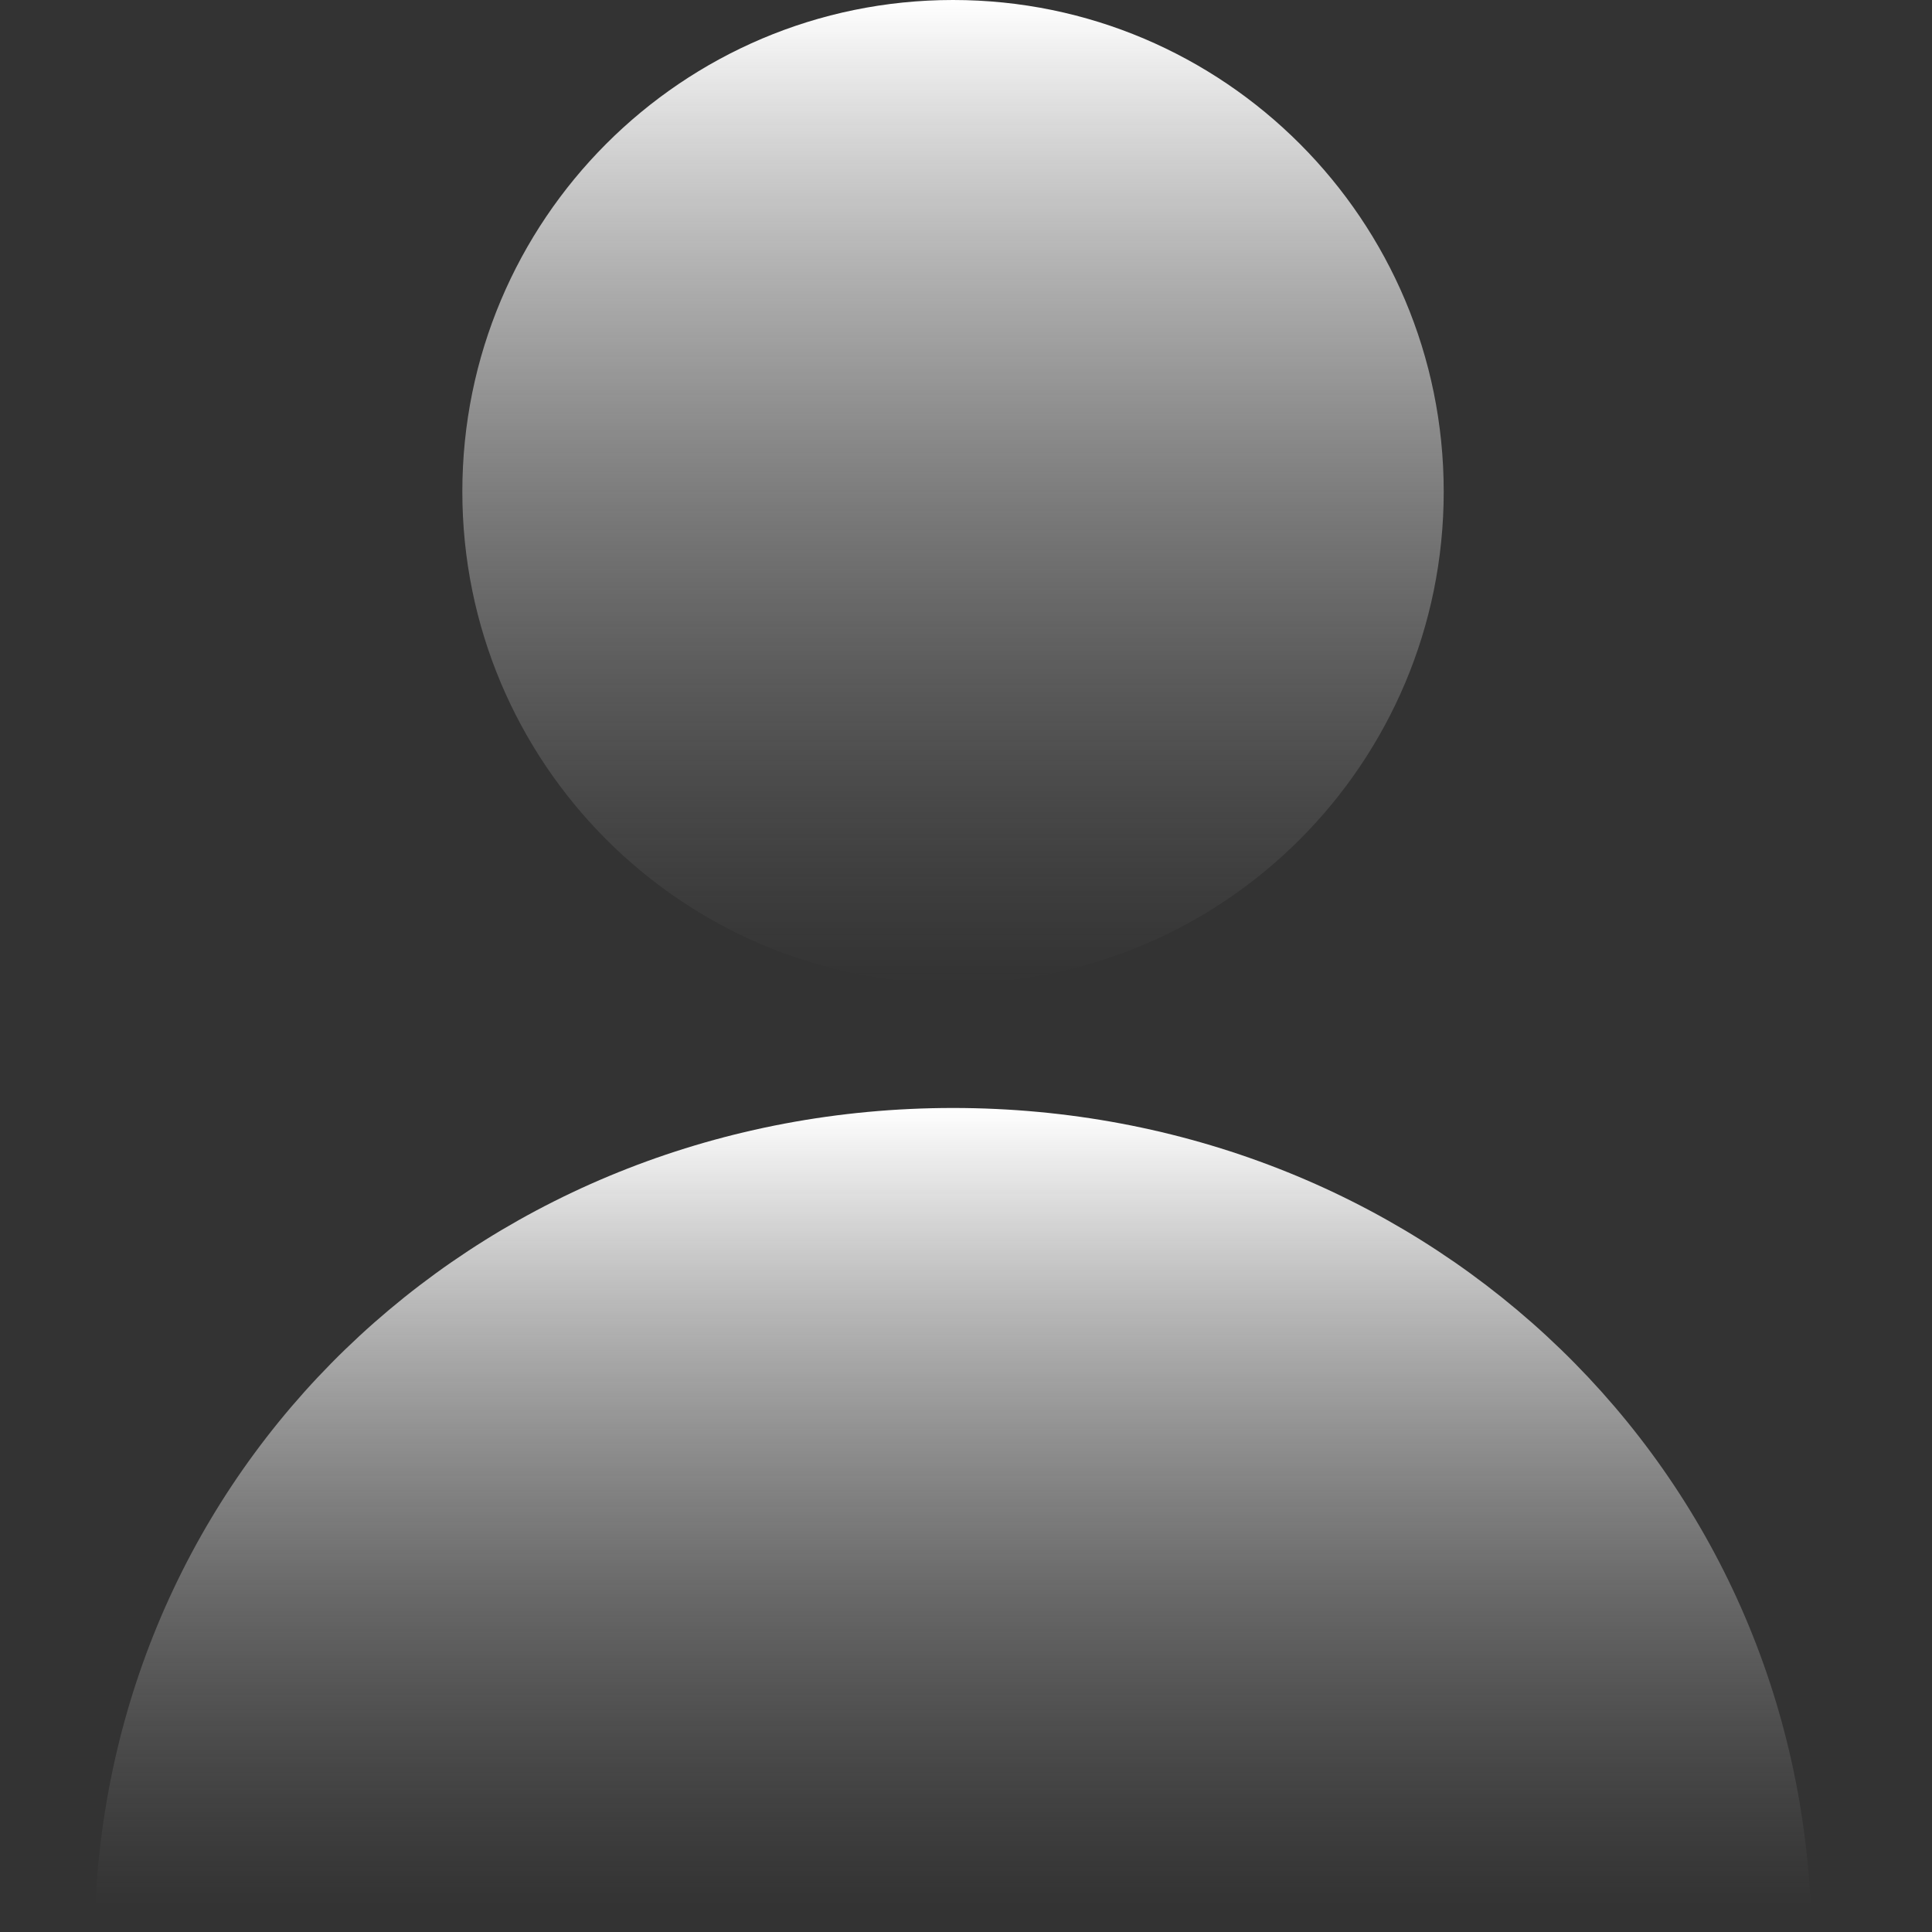 <svg width="49" height="49" viewBox="0 0 49 49" fill="none" xmlns="http://www.w3.org/2000/svg">
<rect x="0" y="0" width="49" height="49" fill="#333333" stroke="none"/>
<g clip-path="url(#clip0_799_7120)">
<path d="M11.726 12.469C11.726 5.583 17.297 0 24.171 0C31.044 0 36.616 5.583 36.616 12.469C36.616 19.355 31.044 24.938 24.171 24.938C17.297 24.938 11.726 19.355 11.726 12.469Z" fill="url(#paint0_linear_799_7120)"/>
<path d="M45.925 48.341C45.384 36.772 35.851 28.101 24.171 28.101C12.49 28.101 2.958 36.772 2.417 48.341H45.925Z" fill="url(#paint1_linear_799_7120)"/>
</g>
<defs>
<linearGradient id="paint0_linear_799_7120" x1="24.171" y1="0" x2="24.171" y2="24.938" gradientUnits="userSpaceOnUse">
<stop stop-color="white"/>
<stop offset="1" stop-color="#919191" stop-opacity="0"/>
</linearGradient>
<linearGradient id="paint1_linear_799_7120" x1="24.171" y1="28.101" x2="24.171" y2="48.341" gradientUnits="userSpaceOnUse">
<stop stop-color="white"/>
<stop offset="1" stop-color="#919191" stop-opacity="0"/>
</linearGradient>
<clipPath id="clip0_799_7120">
<rect width="48.341" height="48.341" fill="white"/>
</clipPath>
</defs>
</svg>
